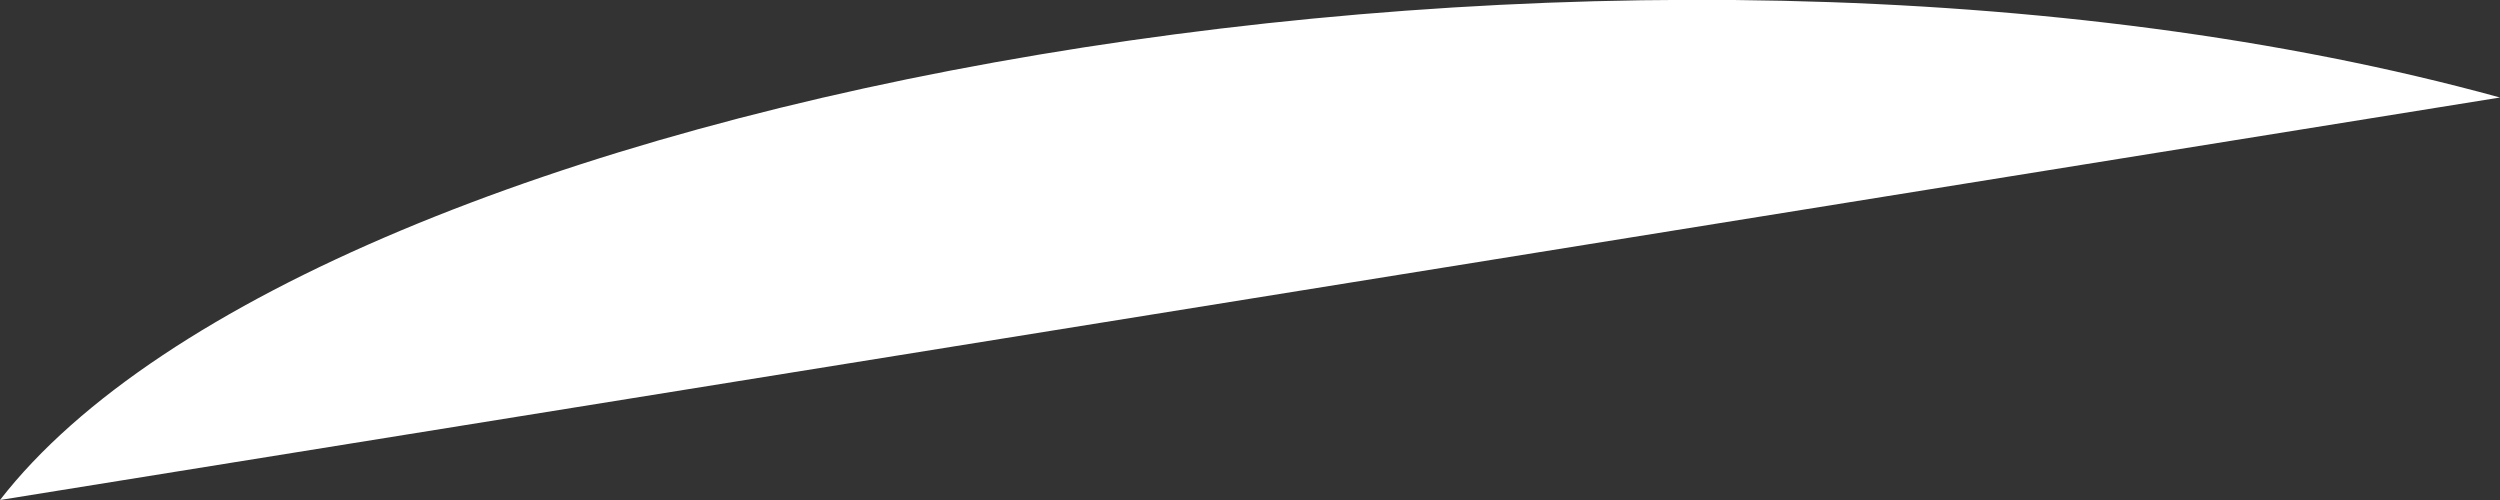 ﻿<?xml version="1.0" encoding="utf-8"?>
<svg version="1.1" xmlns:xlink="http://www.w3.org/1999/xlink" width="5px" height="1px" xmlns="http://www.w3.org/2000/svg">
  <rect width="100%" height="100%" fill="#333333" stroke="none"/>
  <g transform="matrix(1 0 0 1 -206 -299 )">
    <path d="M 0 1  C 0.635 0.182  3.24 -0.289  5 0.195  C 5 0.195  0 1  0 1  Z " fill-rule="nonzero" fill="#ffffff" stroke="none" transform="matrix(1 0 0 1 206 299 )" />
  </g>
</svg>